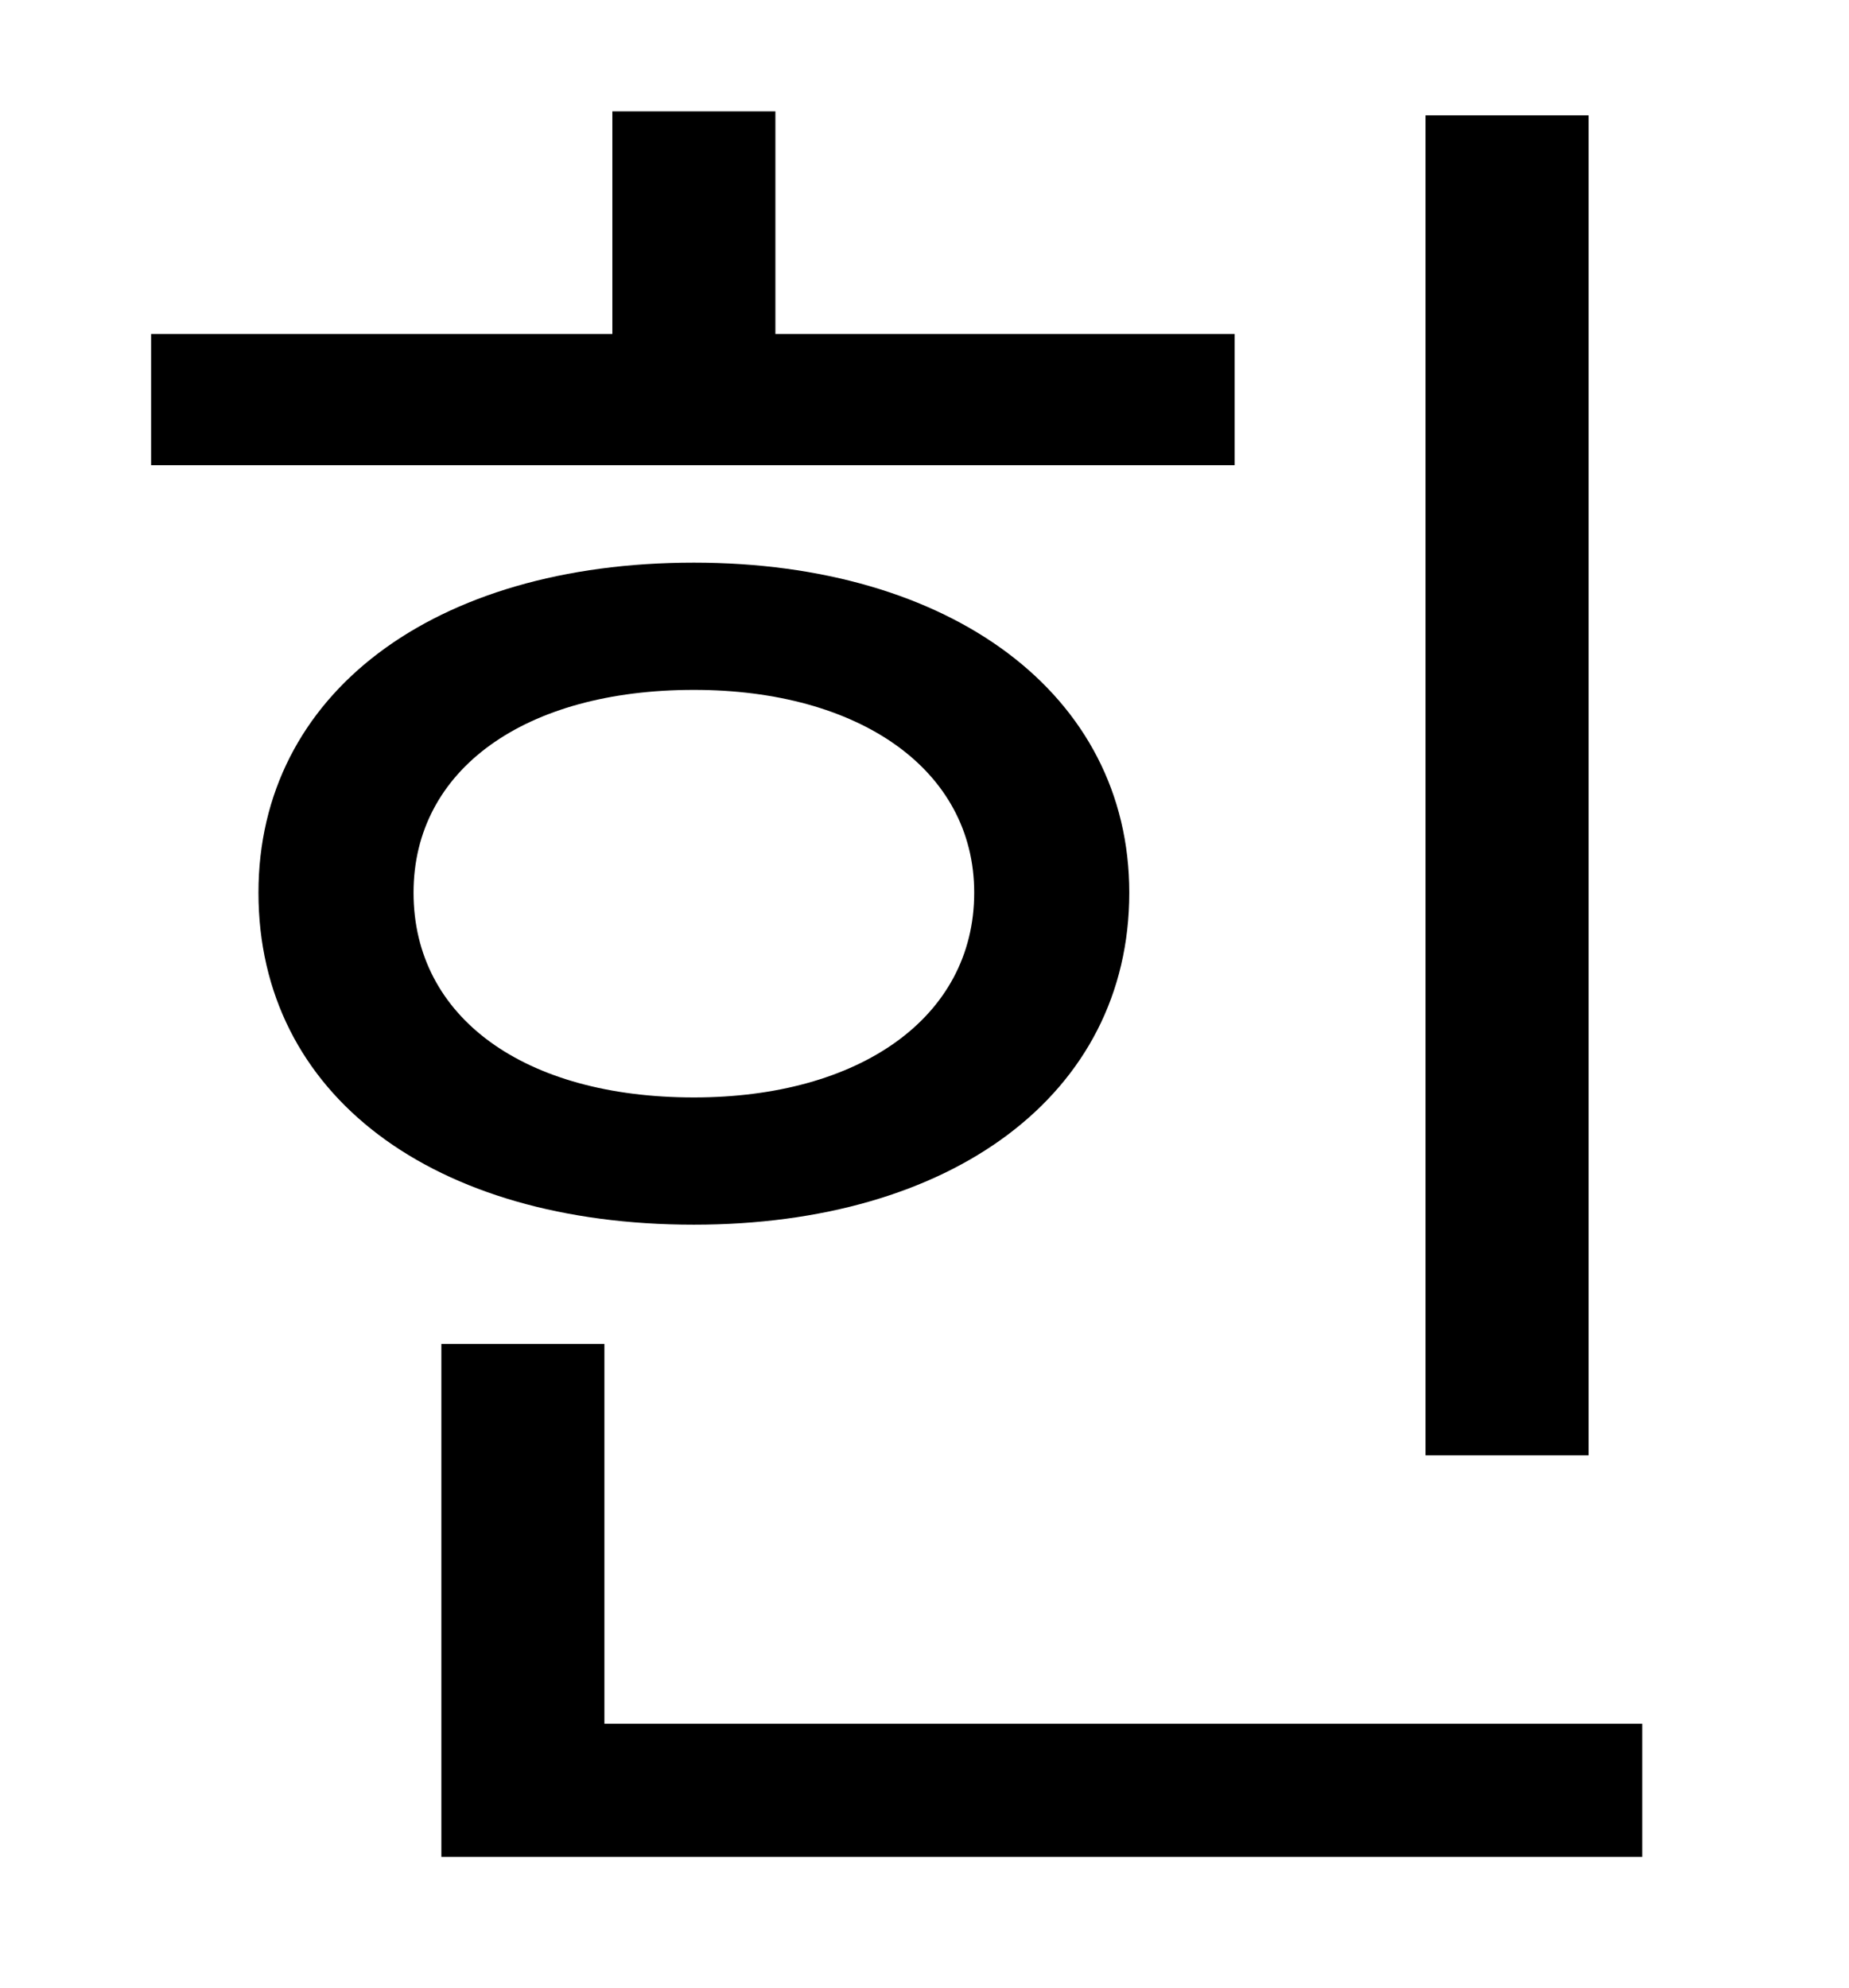 <?xml version="1.0" standalone="no"?>
<!DOCTYPE svg PUBLIC "-//W3C//DTD SVG 1.1//EN" "http://www.w3.org/Graphics/SVG/1.1/DTD/svg11.dtd" >
<svg xmlns="http://www.w3.org/2000/svg" xmlns:xlink="http://www.w3.org/1999/xlink" version="1.1" viewBox="-10 0 930 1000">
   <path fill="currentColor"
d="M789 58v674h-82v-674h82zM611 168v66h-545v-66h232v-112h82v112h231zM198 449c0 63 56 103 141 103c83 0 141 -40 141 -103c0 -62 -58 -102 -141 -102c-85 0 -141 40 -141 102zM558 449c0 102 -90 167 -219 167c-131 0 -219 -65 -219 -167c0 -100 88 -166 219 -166
c129 0 219 66 219 166zM294 867h522v67h-604v-258h82v191z" />
</svg>
